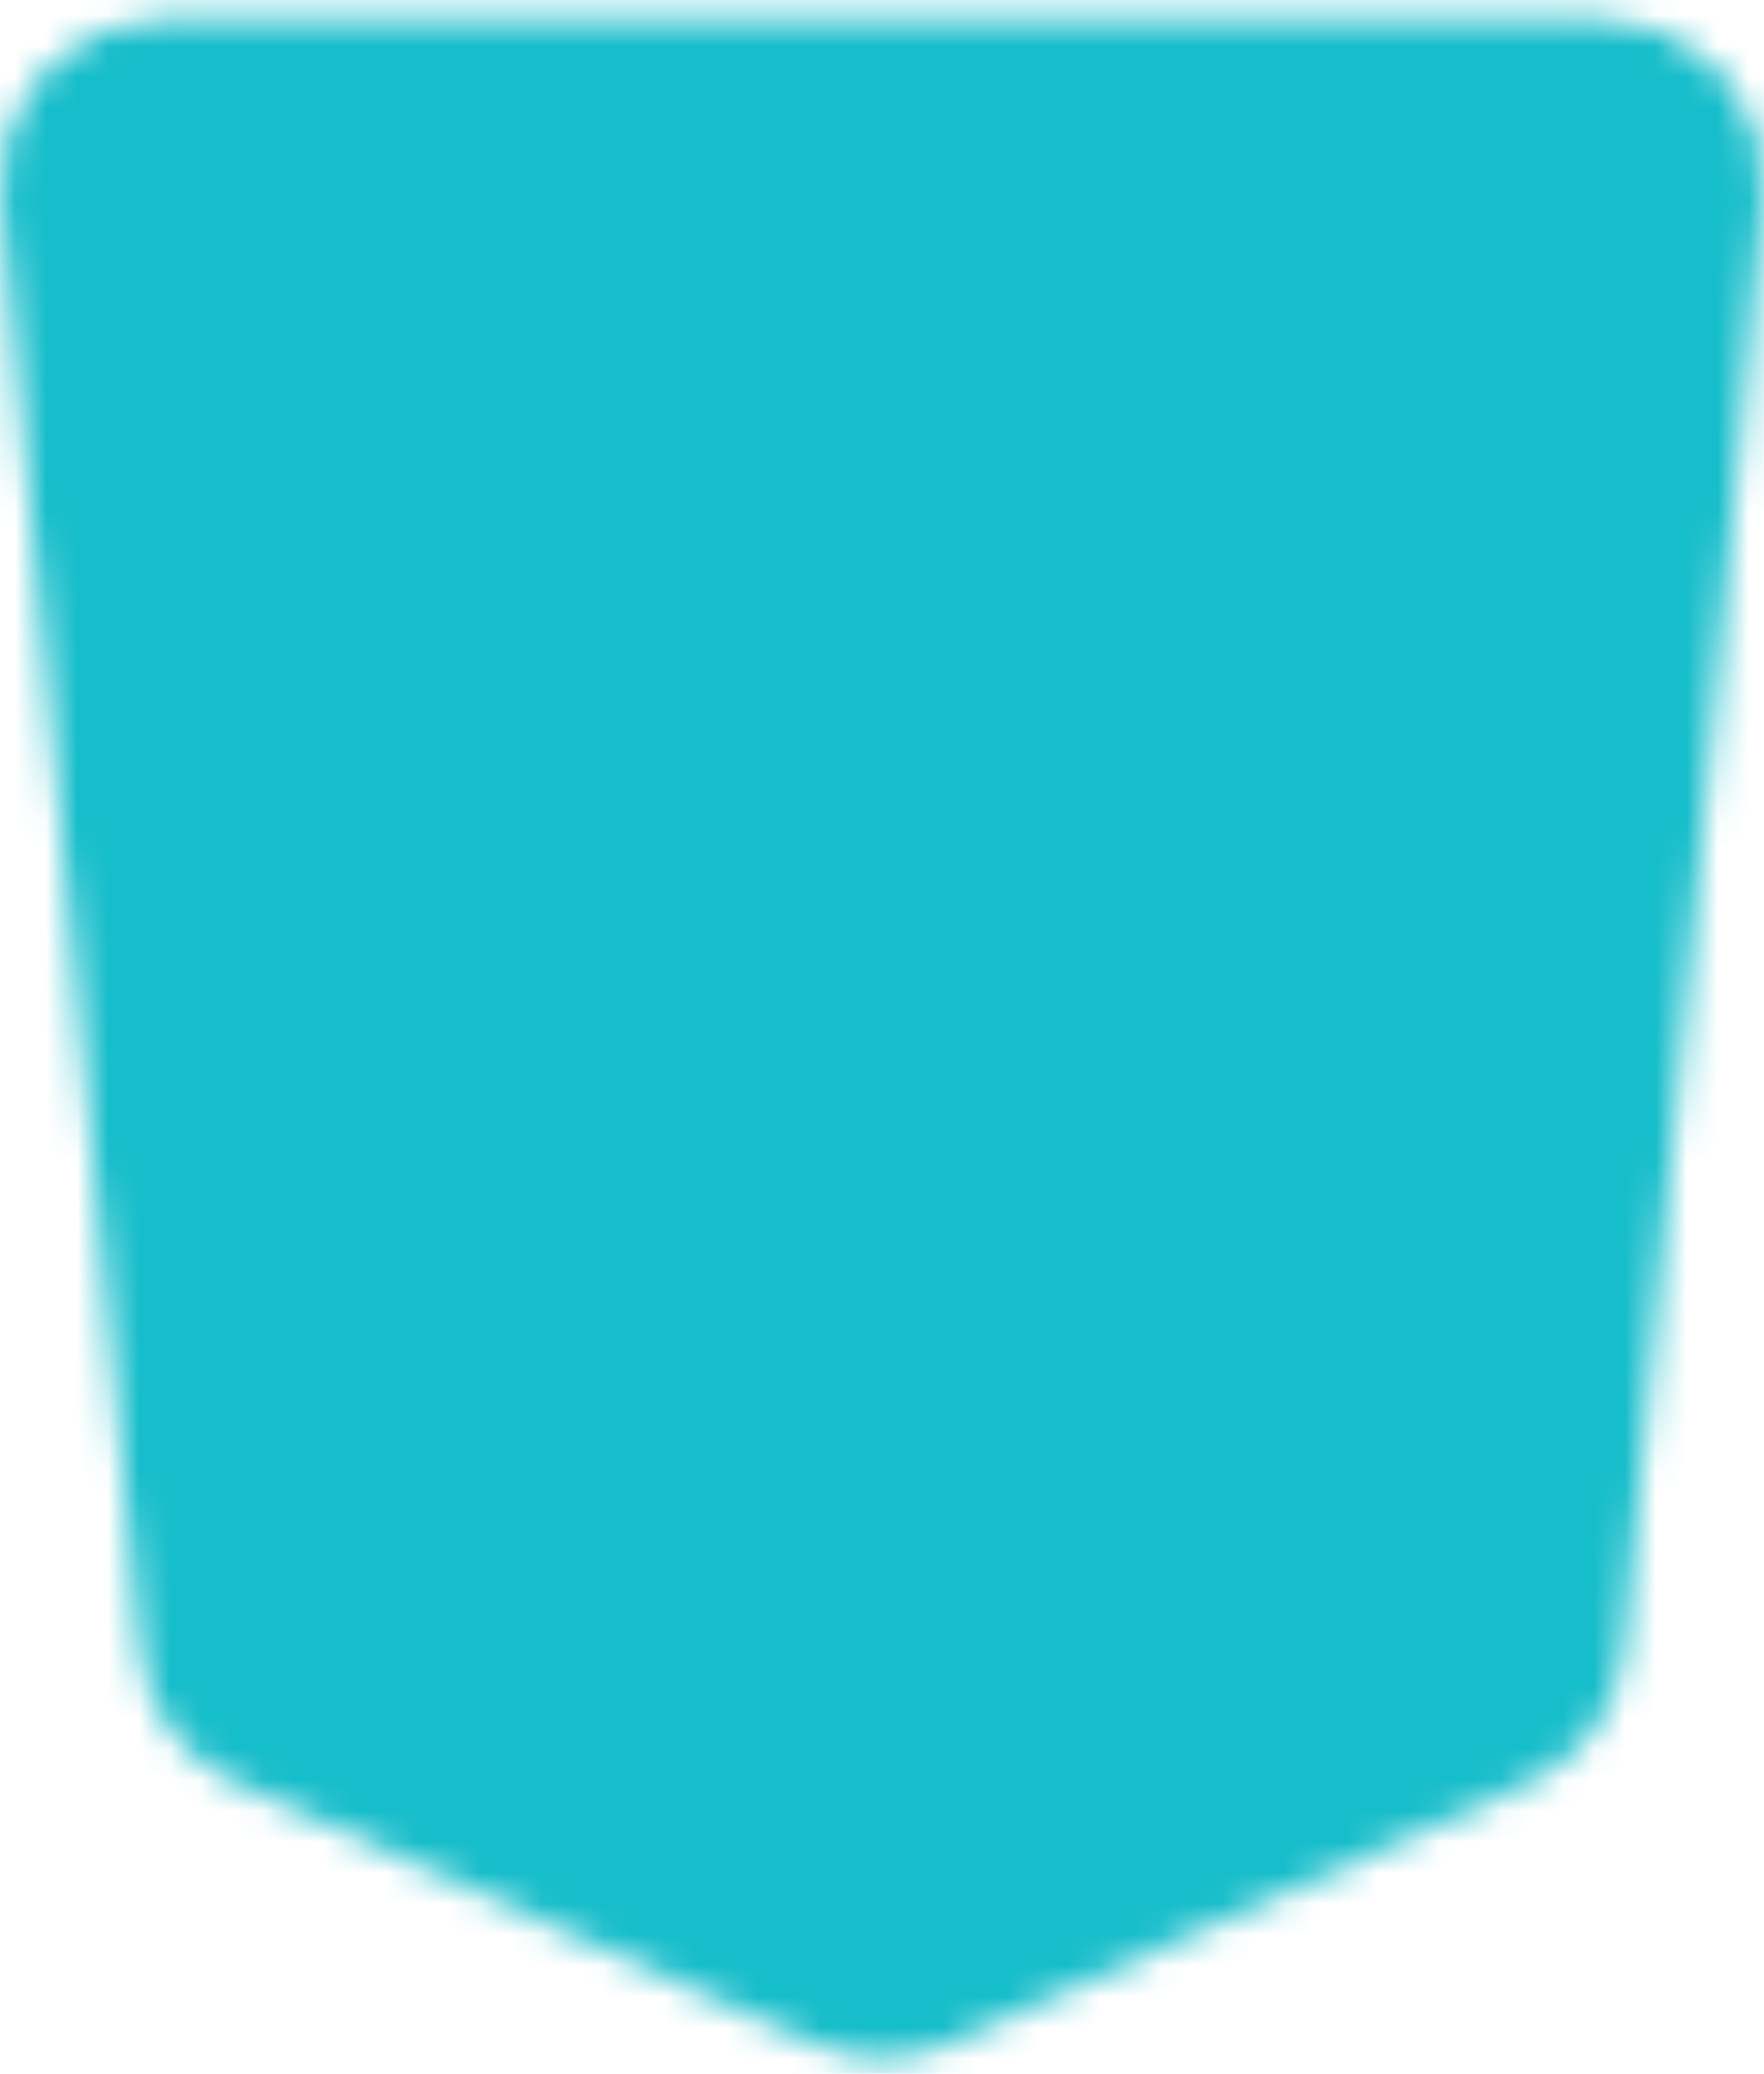 <svg width="57" height="67" viewBox="0 0 57 67" fill="none" xmlns="http://www.w3.org/2000/svg">
<mask id="mask0_590_113" style="mask-type:luminance" maskUnits="userSpaceOnUse" x="0" y="0" width="57" height="67">
<path d="M51.647 2.599H5.353C4.886 2.599 4.425 2.694 3.998 2.878C3.571 3.062 3.188 3.332 2.874 3.669C2.559 4.006 2.321 4.403 2.173 4.835C2.025 5.268 1.971 5.725 2.015 6.179L6.522 53.112C6.577 53.684 6.784 54.231 7.123 54.699C7.463 55.167 7.922 55.541 8.455 55.781L27.095 64.18C27.535 64.379 28.015 64.481 28.5 64.481C28.985 64.481 29.465 64.379 29.905 64.18L48.545 55.781C49.078 55.541 49.538 55.168 49.878 54.699C50.217 54.231 50.425 53.684 50.48 53.112L54.985 6.179C55.029 5.725 54.975 5.268 54.827 4.835C54.679 4.403 54.441 4.006 54.126 3.669C53.812 3.332 53.429 3.062 53.002 2.878C52.575 2.694 52.114 2.599 51.647 2.599Z" fill="white" stroke="white" stroke-width="4"/>
<path d="M41.914 14.059H15.085L16.762 28.794H40.238L38.561 46.804L28.5 51.716L18.439 46.804L17.601 38.618" stroke="black" stroke-width="4" stroke-linecap="round" stroke-linejoin="round"/>
</mask>
<g mask="url(#mask0_590_113)">
<path d="M-11.744 -5.588H68.743V73H-11.744V-5.588Z" fill="#16BDCA"/>
</g>
</svg>
